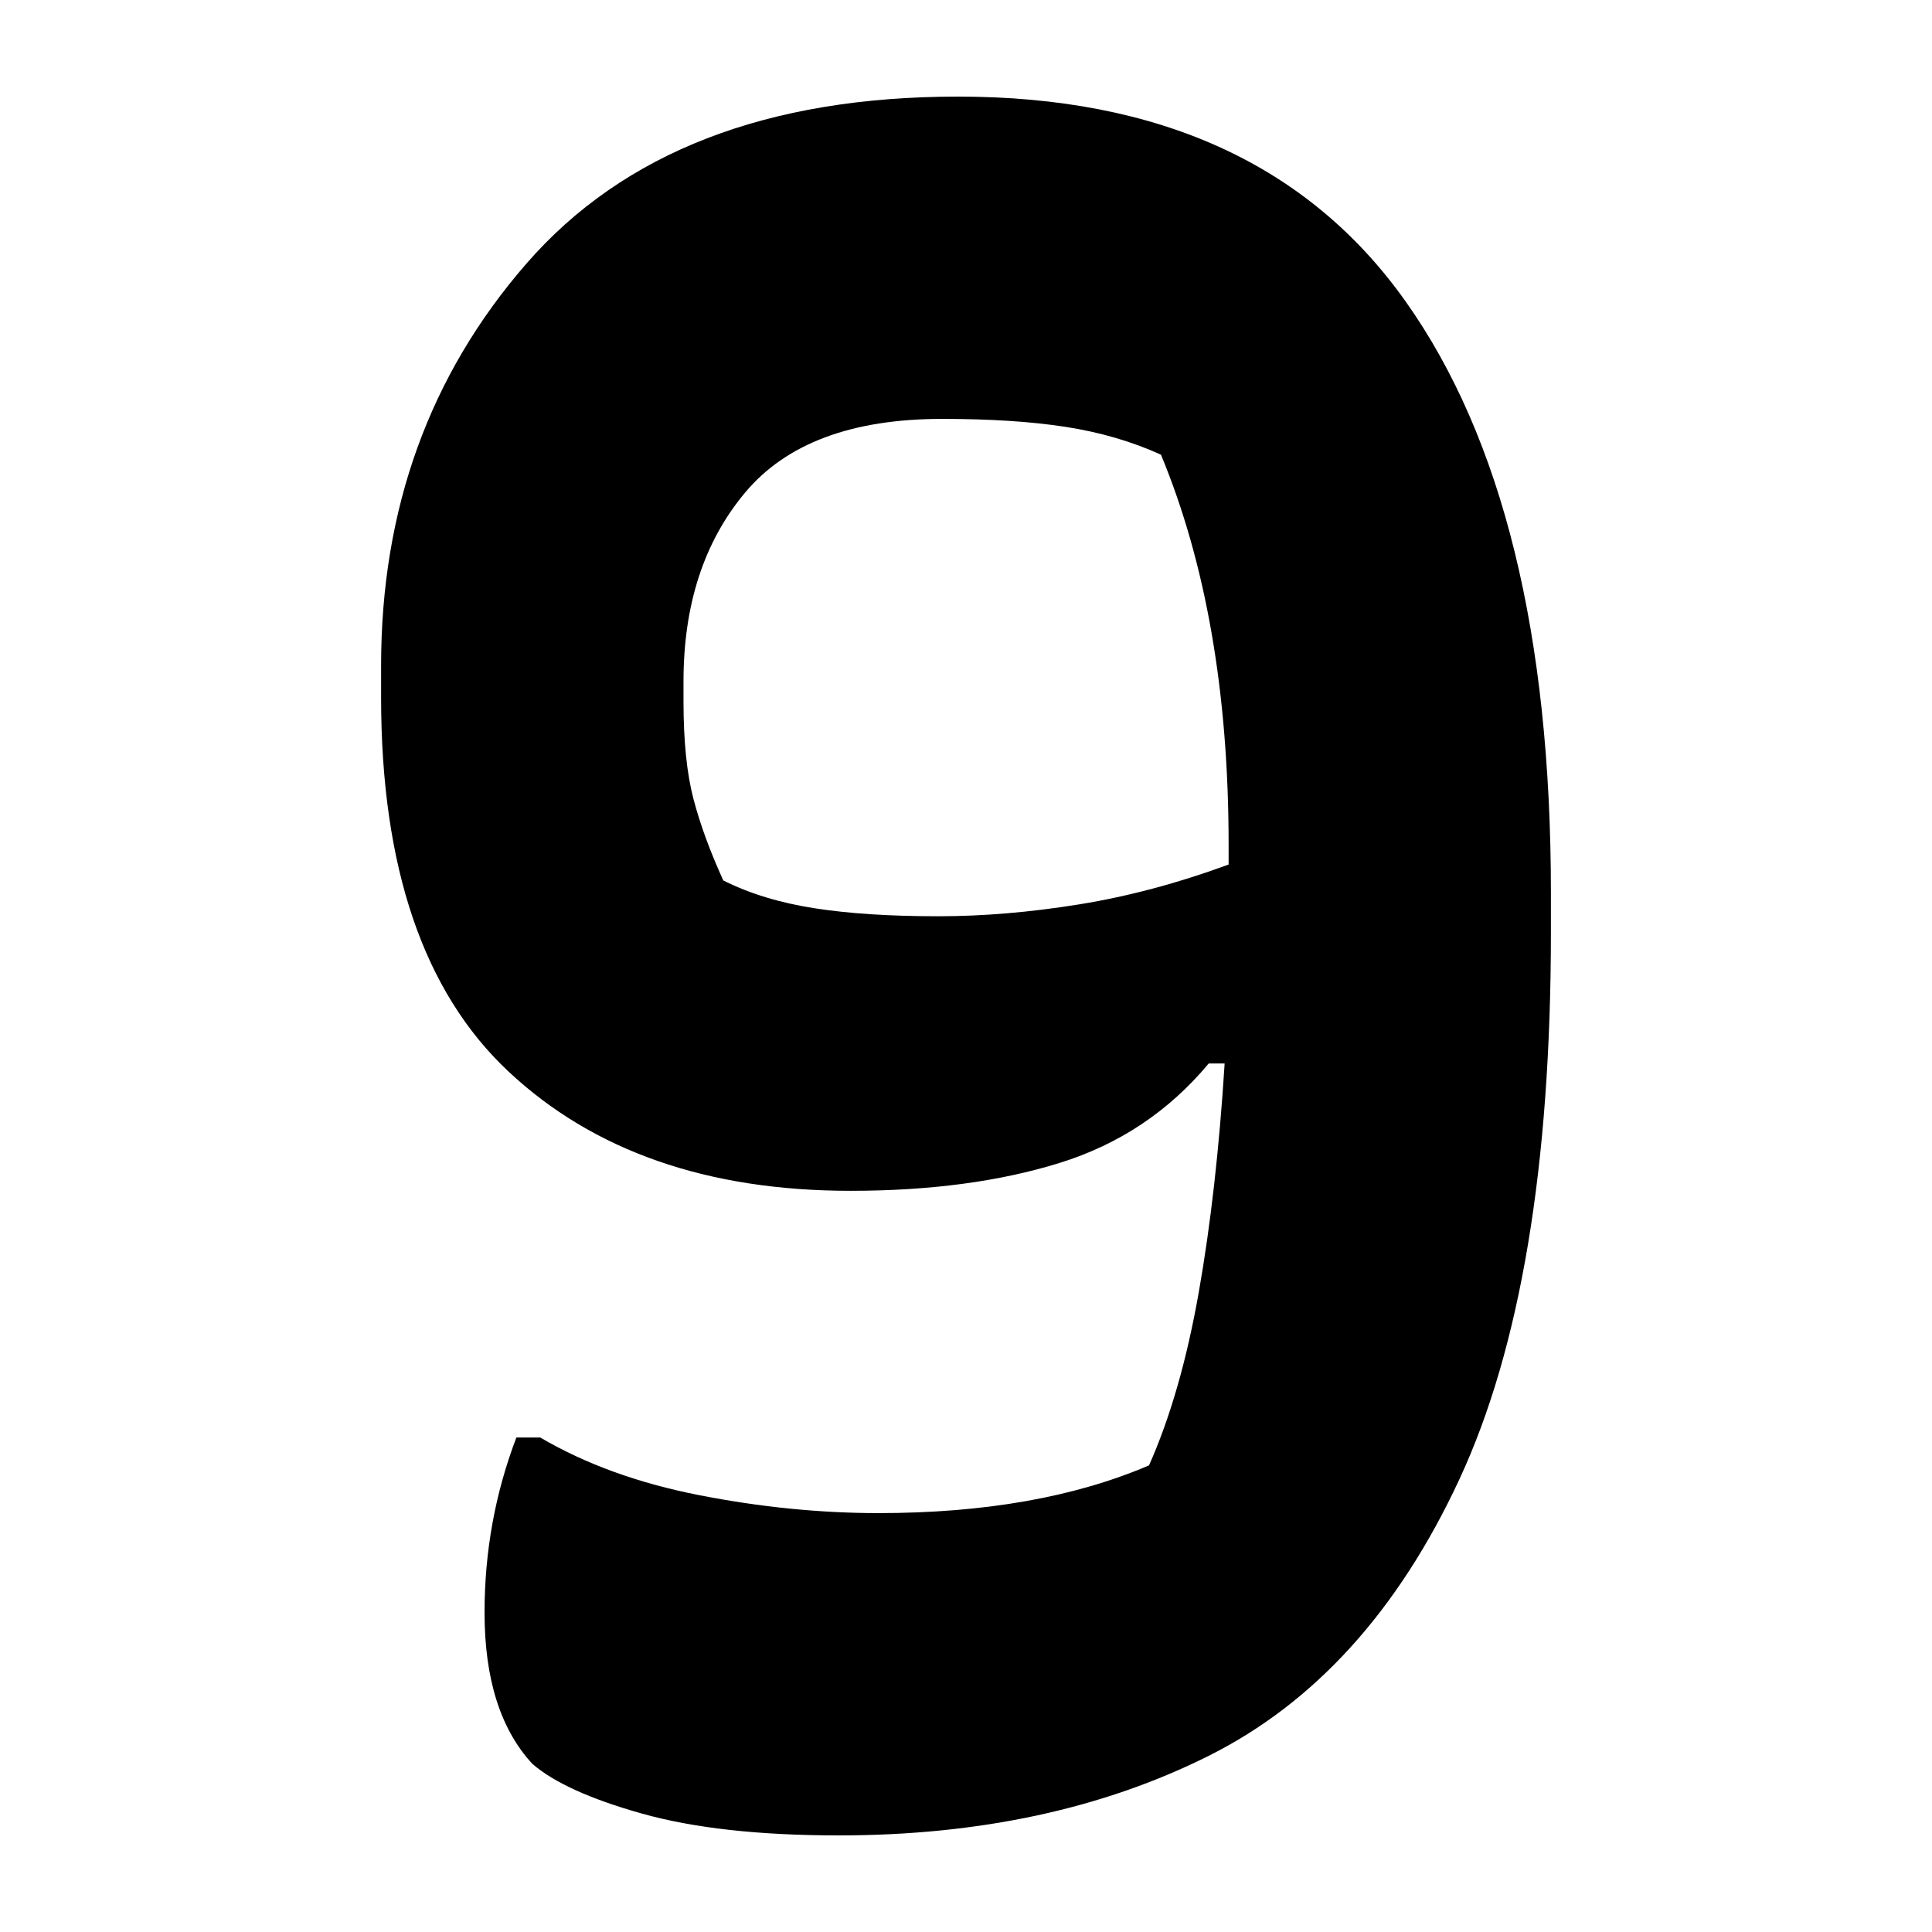 <?xml version="1.0" encoding="UTF-8"?>
<svg width="1000" height="1000" viewBox="0 0 1000 1000" version="1.1" xmlns="http://www.w3.org/2000/svg" xmlns:xlink="http://www.w3.org/1999/xlink">
 <path d="M149,176 c25.33,0,44.08,-8.58,56.25,-25.75 c12.17,-17.17,18.25,-41.92,18.25,-74.25 l0,-5 c0,-29.33,-3.83,-52.25,-11.5,-68.75 c-7.67,-16.5,-18.17,-28.08,-31.5,-34.75 c-13.33,-6.67,-28.83,-10,-46.5,-10 c-10.0,0,-18.25,0.92,-24.75,2.75 c-6.5,1.83,-11.08,3.92,-13.75,6.25 c-4.0,4.33,-6,10.67,-6,19 c0,7.67,1.33,15.0,4,22 l3,0 c5.67,-3.33,12.33,-5.75,20,-7.25 c7.67,-1.5,15.17,-2.25,22.5,-2.25 c13.33,0,24.67,2.0,34,6 c2.67,6.0,4.75,13.25,6.25,21.75 c1.5,8.5,2.58,18.08,3.25,28.75 l-2,0 c-5.0,-6.0,-11.25,-10.17,-18.75,-12.5 c-7.5,-2.33,-16.25,-3.5,-26.25,-3.5 c-18.0,0,-32.33,5.0,-43,15 c-10.67,10.0,-16,25.67,-16,47 l0,4 c0,19.67,6.08,36.5,18.25,50.5 c12.17,14.0,30.25,21,54.25,21 Z M119.5,77.5 c3.33,-1.67,7.17,-2.83,11.5,-3.5 c4.33,-0.67,9.5,-1,15.5,-1 c5.67,0,11.58,0.5,17.75,1.5 c6.17,1.0,12.42,2.67,18.75,5 l0,2.5 c0,19.0,-2.83,35.33,-8.5,49 c-3.67,1.67,-7.67,2.83,-12,3.5 c-4.33,0.67,-9.5,1,-15.5,1 c-11.33,0,-19.58,-3.08,-24.75,-9.25 c-5.17,-6.17,-7.75,-14.08,-7.75,-23.75 l0,-2.5 c0,-5.0,0.42,-9.08,1.25,-12.25 c0.83,-3.17,2.08,-6.58,3.75,-10.25 Z M119.5,77.5" fill="rgb(0,0,0)" transform="matrix(4.119,0.0,0.0,-4.119,-117.849,774.943)"/>
</svg>